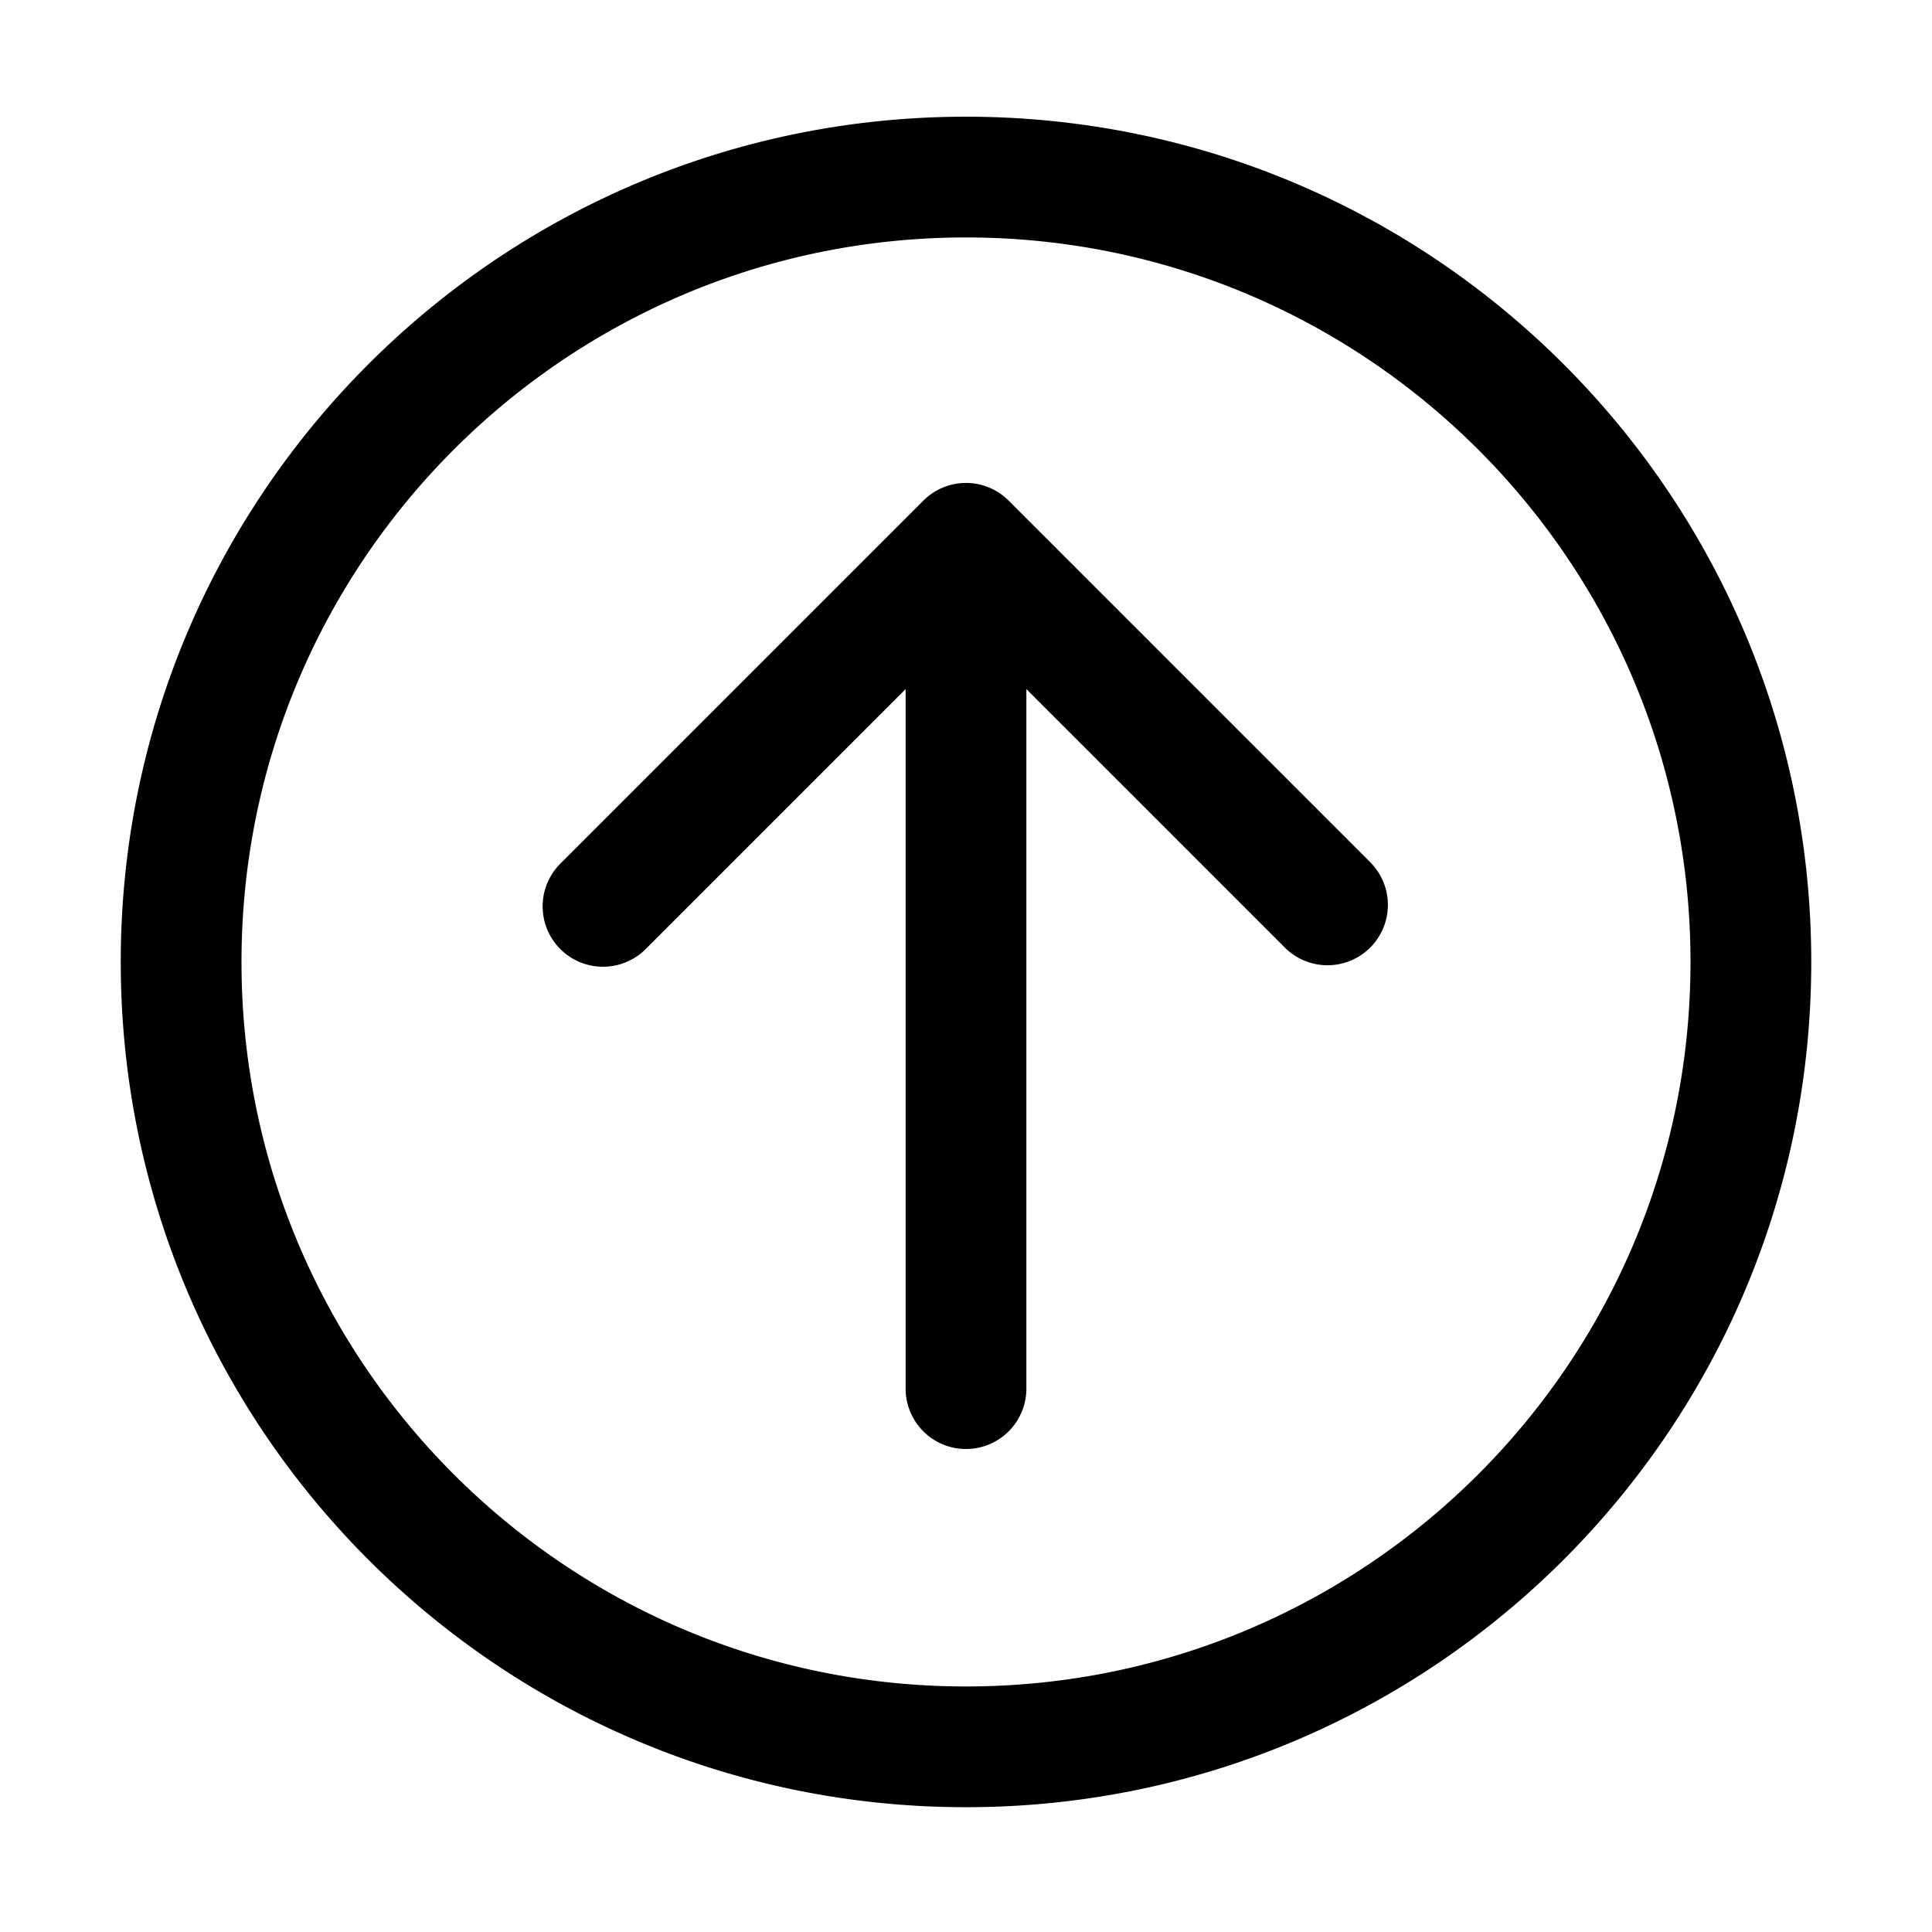 <svg xmlns="http://www.w3.org/2000/svg" width="32" height="32" fill="currentColor" viewBox="0 0 32 32">
  <path fill-rule="evenodd" d="M16 3.933c-6.627 0-12 5.373-12 12 0 6.628 5.373 12 12 12s12-5.372 12-12c0-6.627-5.373-12-12-12Zm-14 12c0-7.732 6.268-14 14-14s14 6.268 14 14-6.268 14-14 14-14-6.268-14-14Zm14.711-7.636a.997.997 0 0 0-1.418-.004l-6 6a1 1 0 1 0 1.414 1.414L15 11.414V23a1 1 0 1 0 2 0V11.414l4.293 4.293a1 1 0 0 0 1.414-1.414l-5.996-5.996Z" clip-rule="evenodd"/>
</svg>
